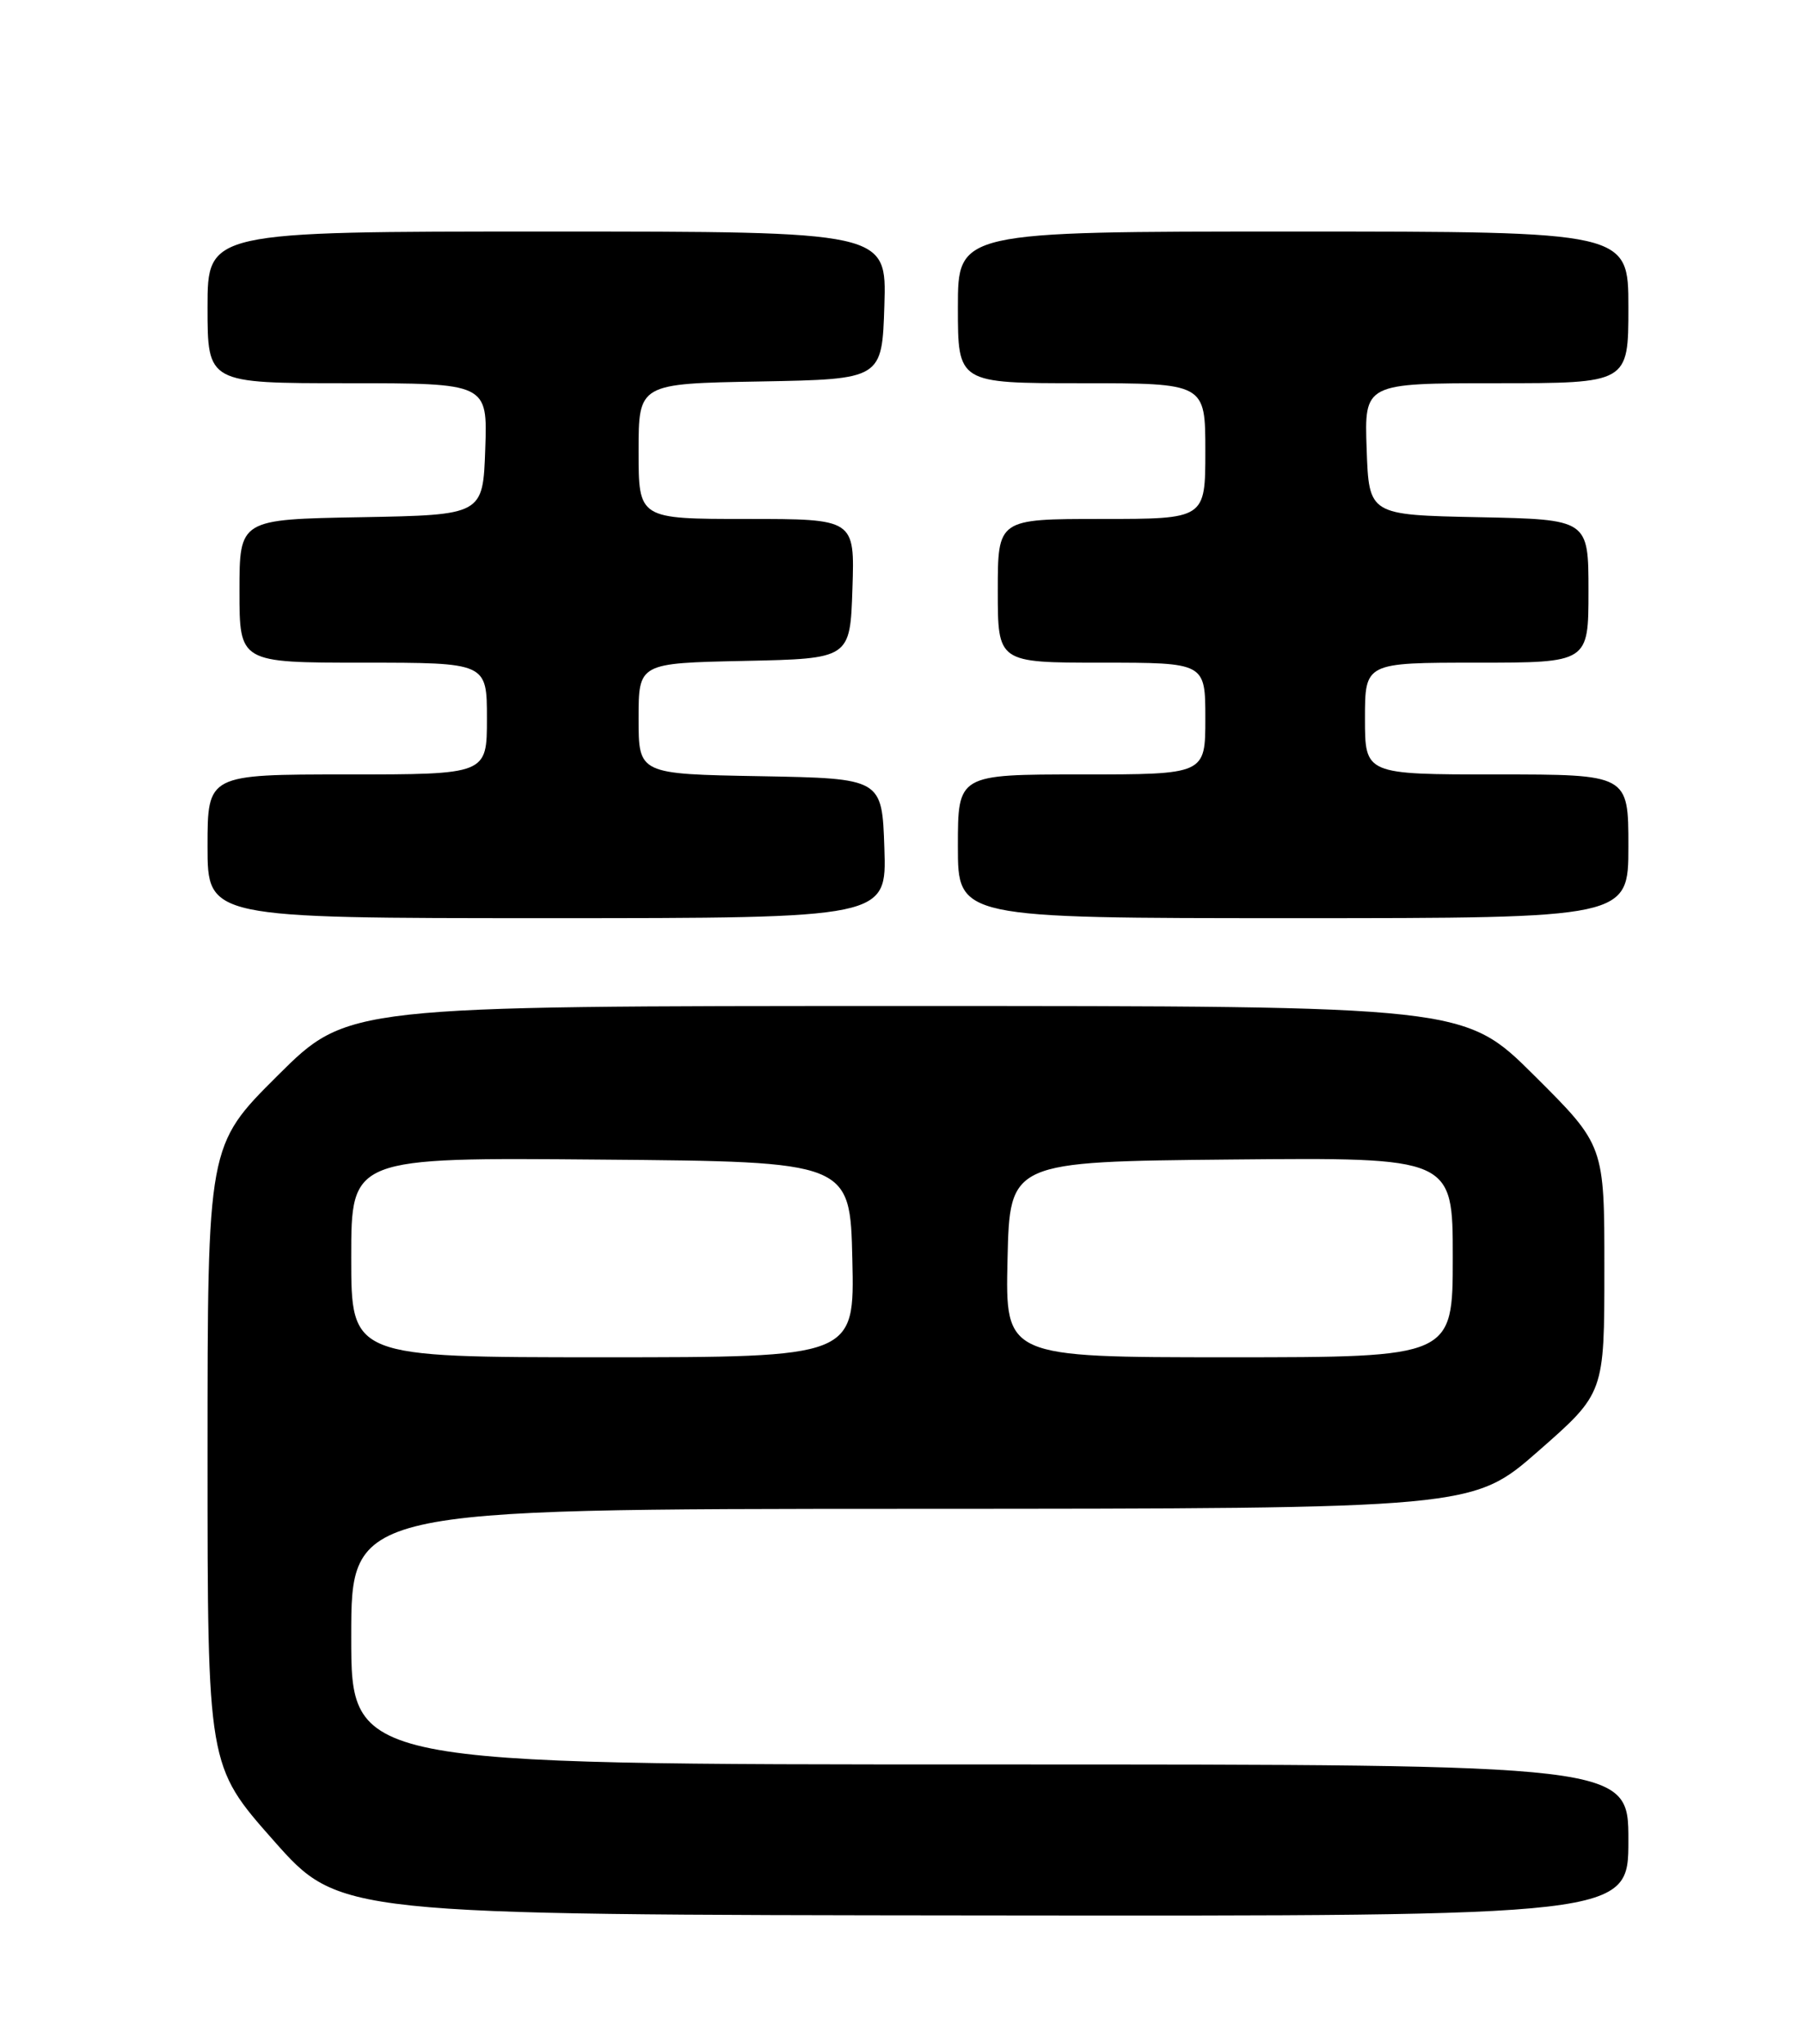 <?xml version="1.0" encoding="UTF-8" standalone="no"?>
<!DOCTYPE svg PUBLIC "-//W3C//DTD SVG 1.1//EN" "http://www.w3.org/Graphics/SVG/1.1/DTD/svg11.dtd" >
<svg xmlns="http://www.w3.org/2000/svg" xmlns:xlink="http://www.w3.org/1999/xlink" version="1.1" viewBox="0 0 226 256">
 <g >
 <path fill="currentColor"
d=" M 204.00 230.50 C 204.00 221.00 204.00 221.00 124.00 221.00 C 44.00 221.00 44.00 221.00 44.00 205.00 C 44.00 189.00 44.00 189.00 114.25 188.98 C 184.50 188.96 184.50 188.96 192.74 181.73 C 200.99 174.50 200.99 174.50 200.99 158.98 C 201.00 143.46 201.00 143.46 192.23 134.73 C 183.46 126.00 183.46 126.00 113.50 126.00 C 43.54 126.00 43.54 126.00 34.77 134.73 C 26.00 143.46 26.00 143.46 26.00 182.32 C 26.00 221.17 26.00 221.17 34.25 230.50 C 42.50 239.83 42.50 239.83 123.25 239.91 C 204.00 240.00 204.00 240.00 204.00 230.50 Z  M 110.79 106.25 C 110.50 97.50 110.50 97.50 95.25 97.22 C 80.00 96.95 80.00 96.95 80.00 90.00 C 80.00 83.06 80.00 83.06 93.25 82.78 C 106.50 82.50 106.50 82.50 106.79 73.75 C 107.08 65.00 107.08 65.00 93.54 65.00 C 80.00 65.00 80.00 65.00 80.00 56.53 C 80.00 48.05 80.00 48.05 95.25 47.78 C 110.50 47.50 110.50 47.50 110.79 38.25 C 111.08 29.00 111.08 29.00 68.54 29.00 C 26.00 29.00 26.00 29.00 26.00 38.50 C 26.00 48.00 26.00 48.00 43.54 48.00 C 61.08 48.00 61.08 48.00 60.79 56.25 C 60.50 64.50 60.50 64.50 45.25 64.78 C 30.00 65.05 30.00 65.05 30.00 74.03 C 30.00 83.00 30.00 83.00 45.50 83.00 C 61.00 83.00 61.00 83.00 61.00 90.00 C 61.00 97.00 61.00 97.00 43.50 97.00 C 26.00 97.00 26.00 97.00 26.00 106.00 C 26.00 115.00 26.00 115.00 68.54 115.00 C 111.08 115.00 111.08 115.00 110.79 106.25 Z  M 204.00 106.00 C 204.00 97.00 204.00 97.00 187.50 97.00 C 171.00 97.00 171.00 97.00 171.00 90.00 C 171.00 83.00 171.00 83.00 185.00 83.00 C 199.00 83.00 199.00 83.00 199.00 74.03 C 199.00 65.06 199.00 65.06 185.25 64.78 C 171.50 64.50 171.50 64.50 171.21 56.25 C 170.92 48.00 170.92 48.00 187.46 48.00 C 204.00 48.00 204.00 48.00 204.00 38.50 C 204.00 29.00 204.00 29.00 162.00 29.00 C 120.00 29.00 120.00 29.00 120.00 38.50 C 120.00 48.00 120.00 48.00 135.50 48.00 C 151.00 48.00 151.00 48.00 151.00 56.50 C 151.00 65.00 151.00 65.00 138.00 65.00 C 125.00 65.00 125.00 65.00 125.00 74.00 C 125.00 83.00 125.00 83.00 138.00 83.00 C 151.00 83.00 151.00 83.00 151.00 90.00 C 151.00 97.00 151.00 97.00 135.50 97.00 C 120.00 97.00 120.00 97.00 120.00 106.00 C 120.00 115.00 120.00 115.00 162.00 115.00 C 204.00 115.00 204.00 115.00 204.00 106.00 Z  M 44.00 157.49 C 44.00 144.97 44.00 144.97 75.25 145.24 C 106.50 145.50 106.50 145.50 106.78 157.75 C 107.06 170.00 107.06 170.00 75.53 170.00 C 44.00 170.00 44.00 170.00 44.00 157.49 Z  M 126.22 157.75 C 126.50 145.50 126.50 145.50 154.25 145.23 C 182.00 144.97 182.00 144.97 182.00 157.48 C 182.00 170.00 182.00 170.00 153.97 170.00 C 125.94 170.00 125.94 170.00 126.22 157.75 Z "/>
</g>
</svg>